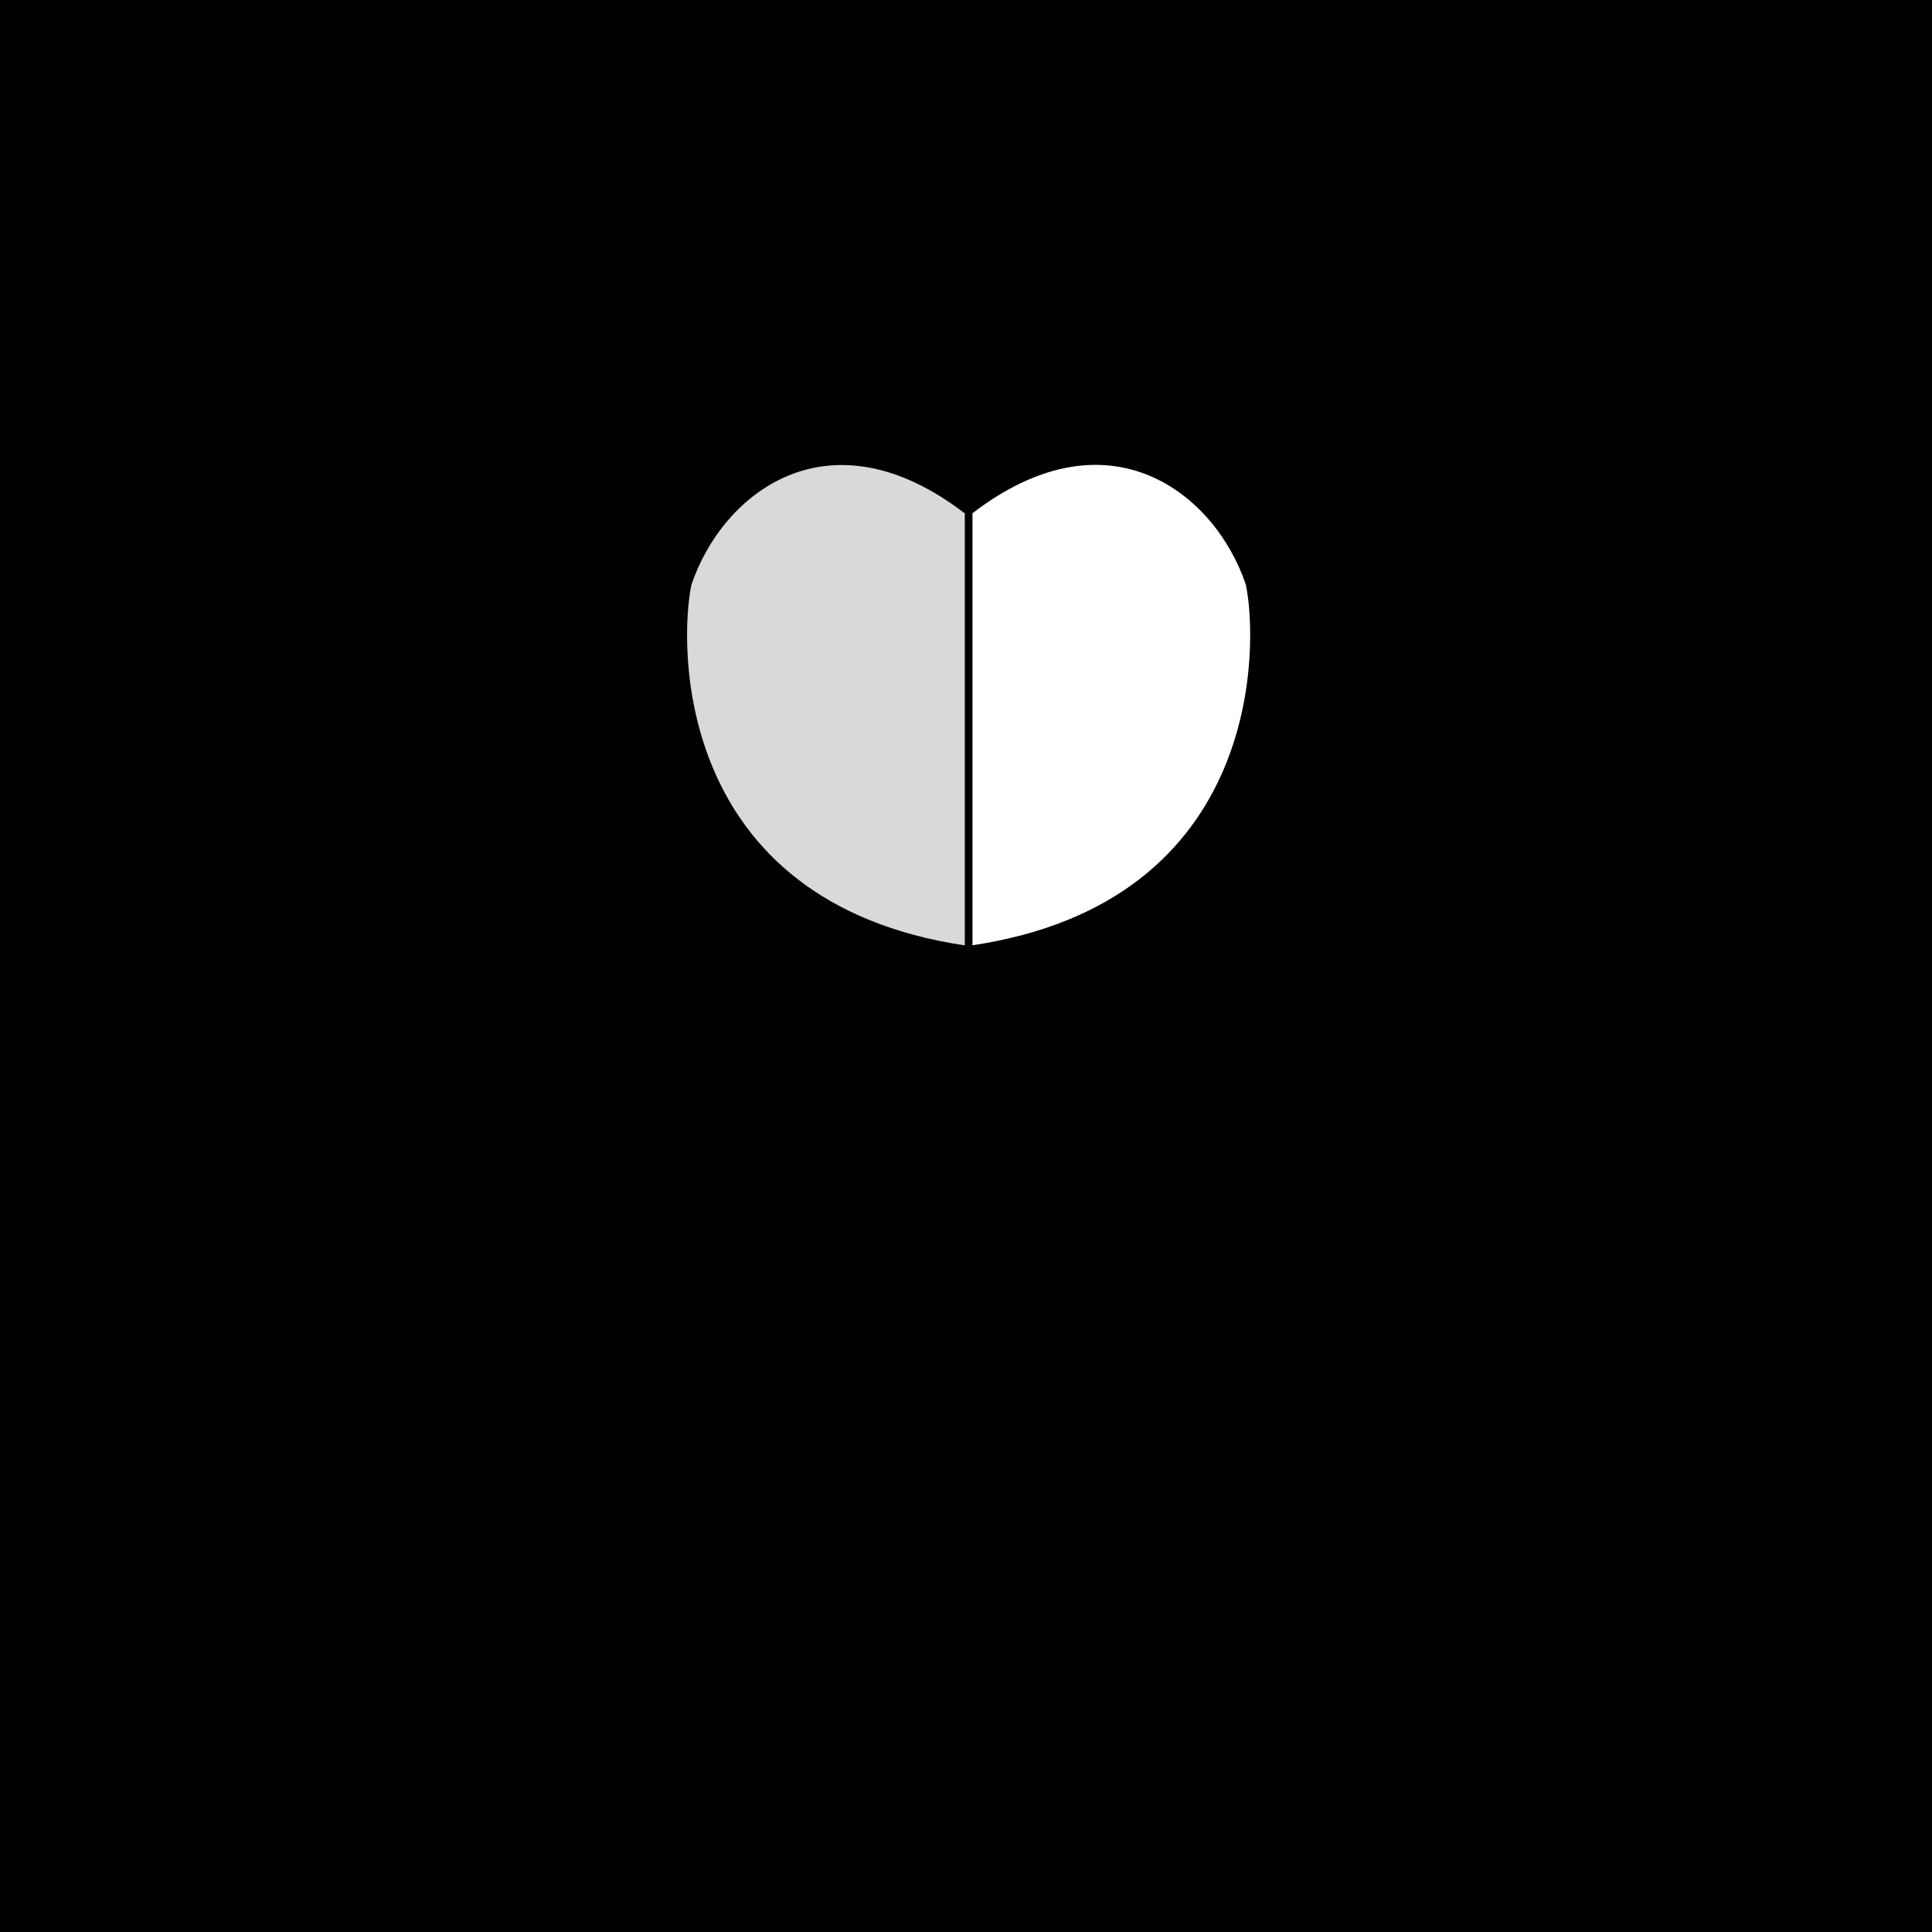 <svg width="800" height="800" viewBox="0 0 800 800" fill="none" xmlns="http://www.w3.org/2000/svg">
    <rect width="800" height="800" fill="black" />
<path d="M516.383 242.044C521.424 266.033 524.26 374.005 402.178 392V212.281C459.281 168.293 503.703 204.051 516.383 242.044Z" fill="white" stroke="black" stroke-linecap="round" stroke-linejoin="round"/>
<path d="M285.794 242.102C280.753 266.092 277.918 374.064 400 392.059V212.339C342.897 168.352 298.475 204.11 285.794 242.102Z" fill="#D9D9D9" stroke="black" stroke-linecap="round" stroke-linejoin="round"/>
</svg>
